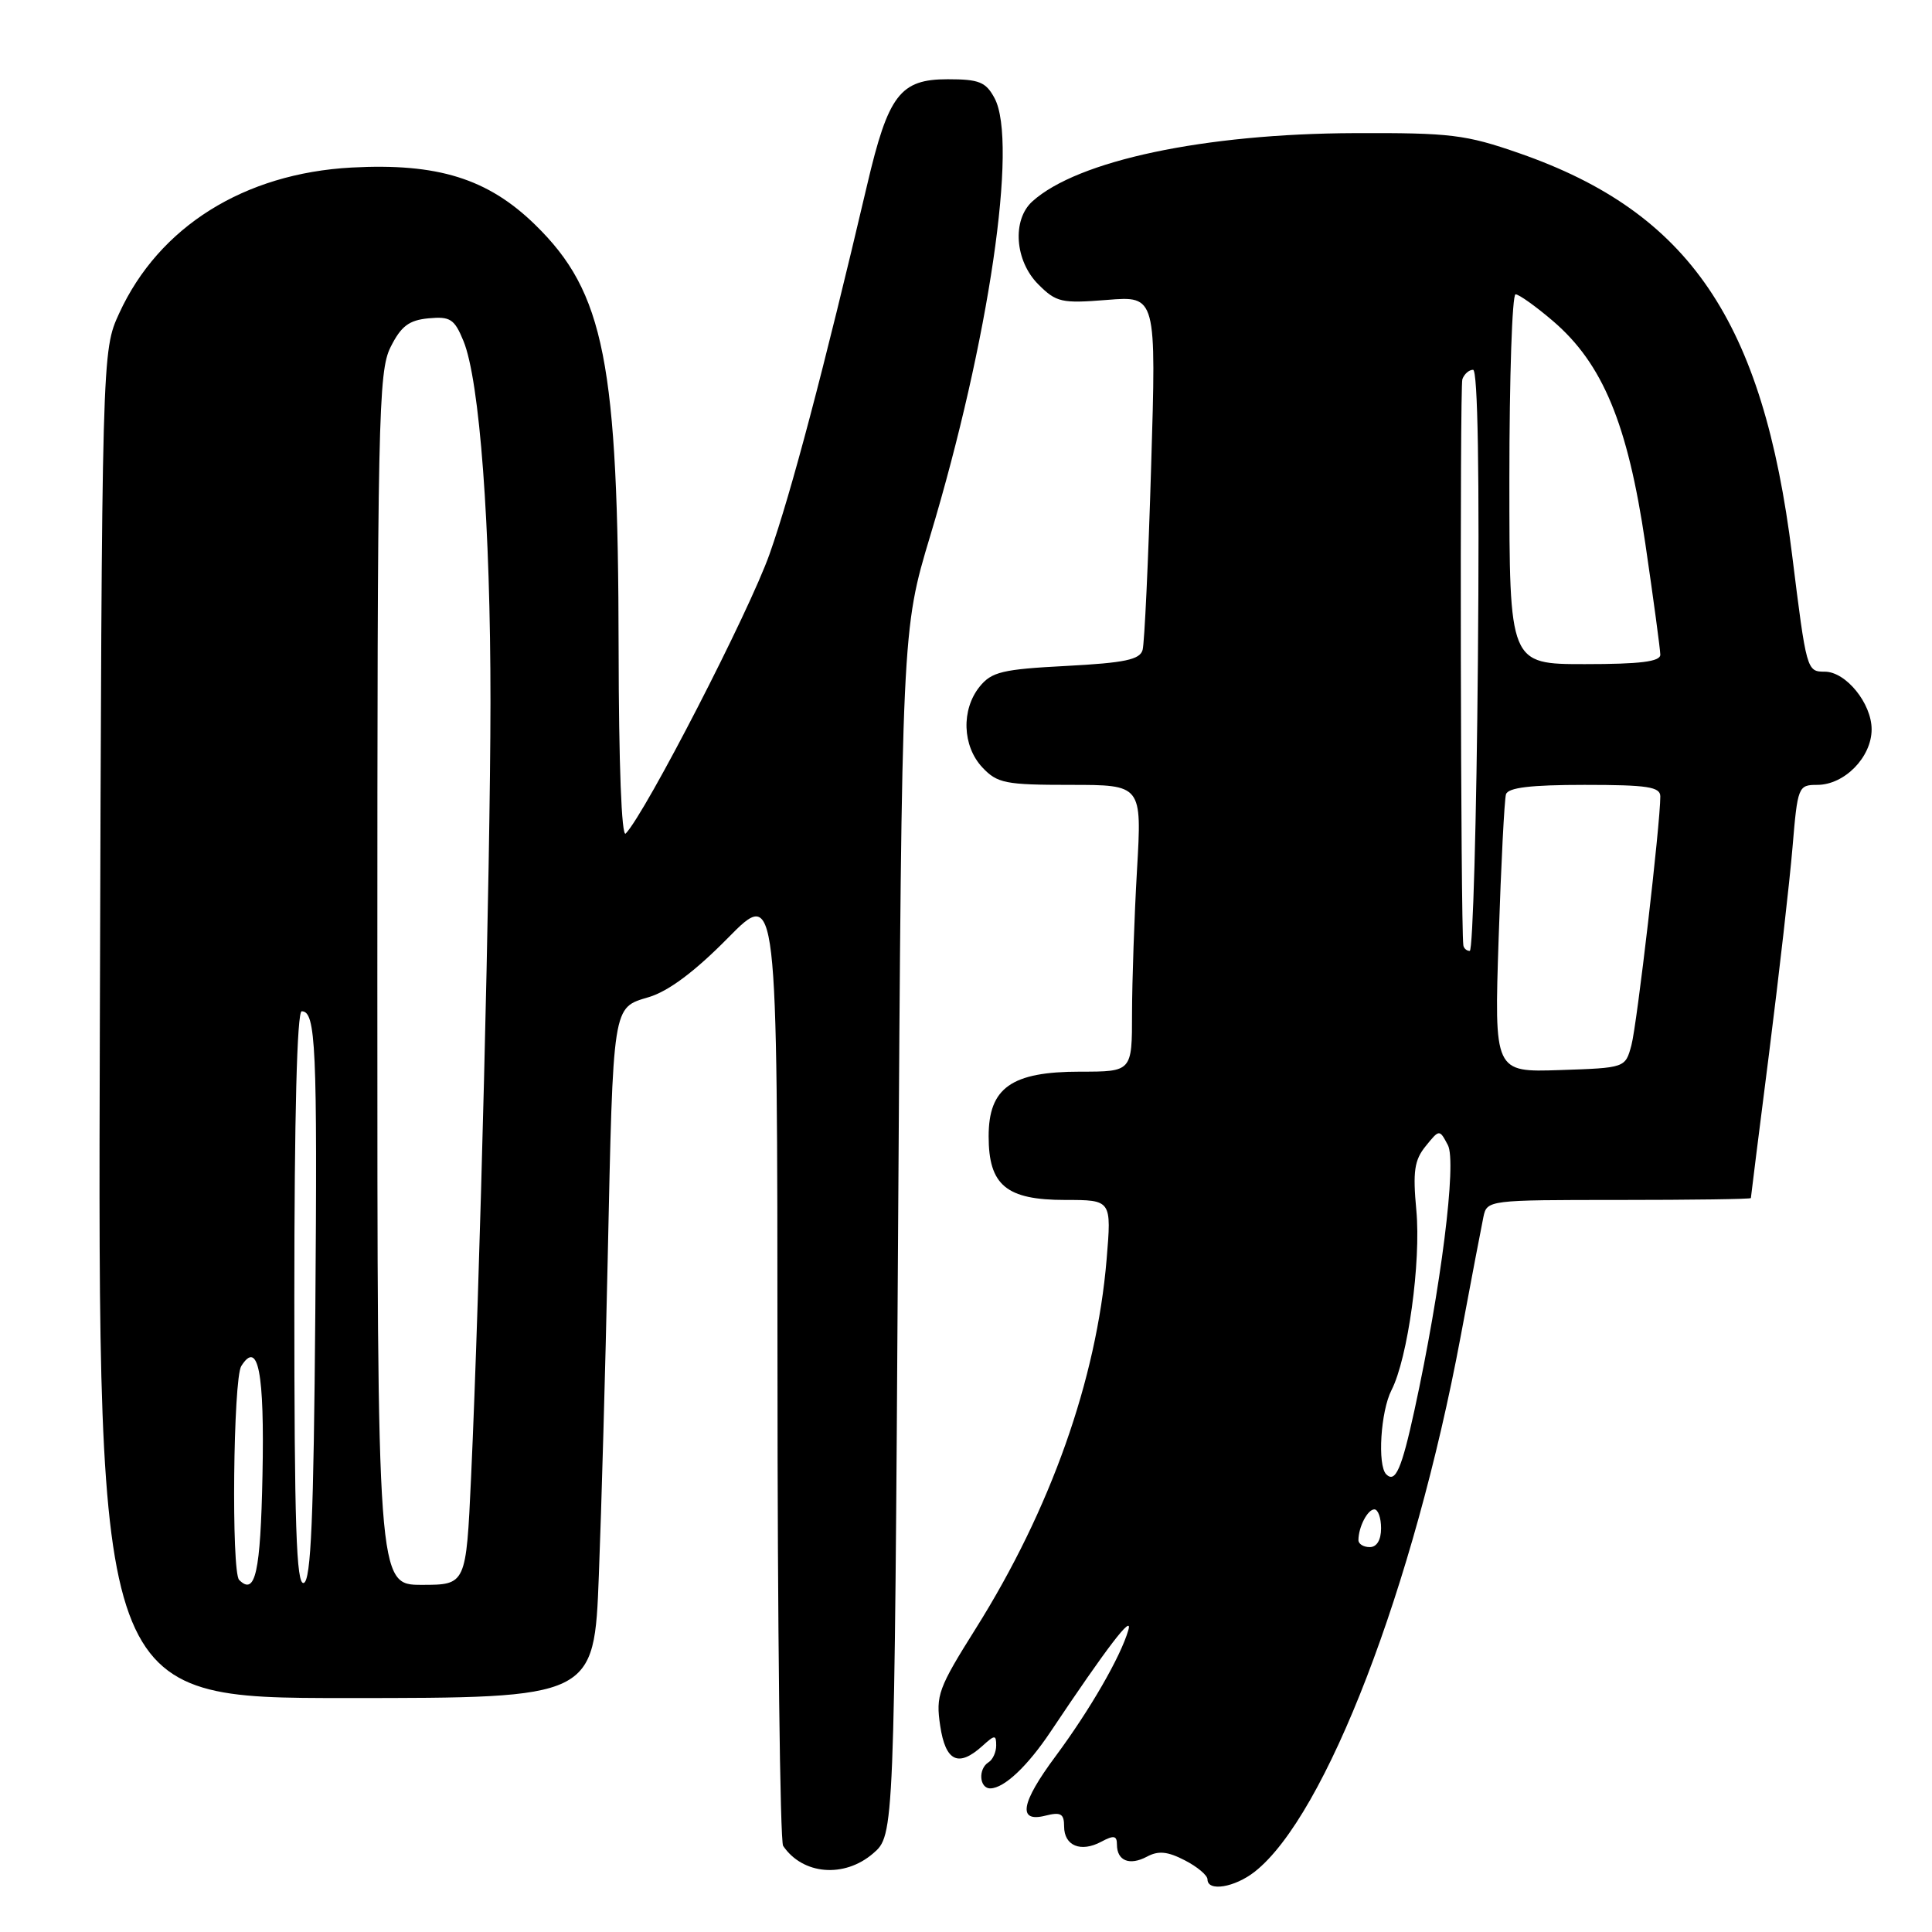 <?xml version="1.0" encoding="UTF-8" standalone="no"?>
<!DOCTYPE svg PUBLIC "-//W3C//DTD SVG 1.1//EN" "http://www.w3.org/Graphics/SVG/1.1/DTD/svg11.dtd" >
<svg xmlns="http://www.w3.org/2000/svg" xmlns:xlink="http://www.w3.org/1999/xlink" version="1.1" viewBox="0 0 256 256">
 <g >
 <path fill="currentColor"
d=" M 166.26 248.01 C 175.66 240.62 187.33 210.29 193.54 177.11 C 194.94 169.63 196.30 162.49 196.56 161.25 C 197.03 159.02 197.20 159.00 214.52 159.00 C 224.13 159.00 232.00 158.89 232.00 158.75 C 232.00 158.61 233.09 149.95 234.42 139.50 C 235.74 129.05 237.14 116.79 237.52 112.25 C 238.19 104.23 238.28 104.00 240.79 104.00 C 244.40 104.00 248.00 100.33 248.00 96.64 C 248.00 93.20 244.59 89.00 241.79 89.00 C 239.40 89.00 239.37 88.86 237.46 73.50 C 233.61 42.52 223.85 28.15 201.33 20.31 C 194.21 17.83 192.23 17.59 179.50 17.64 C 159.58 17.71 142.78 21.27 136.79 26.69 C 134.08 29.14 134.47 34.57 137.58 37.68 C 139.97 40.07 140.66 40.22 146.69 39.74 C 153.22 39.21 153.22 39.21 152.53 61.86 C 152.16 74.31 151.65 85.23 151.40 86.12 C 151.04 87.41 149.05 87.83 141.29 88.24 C 132.83 88.68 131.40 89.02 129.81 90.98 C 127.35 94.03 127.51 98.85 130.17 101.69 C 132.15 103.79 133.21 104.00 141.83 104.00 C 151.31 104.00 151.31 104.00 150.66 115.25 C 150.30 121.44 150.01 129.99 150.00 134.25 C 150.00 142.00 150.00 142.00 143.13 142.00 C 134.02 142.00 131.00 144.13 131.00 150.57 C 131.00 157.06 133.34 159.00 141.14 159.00 C 147.29 159.00 147.29 159.00 146.63 166.90 C 145.30 182.80 139.21 200.00 129.30 215.78 C 124.32 223.70 123.98 224.65 124.58 228.67 C 125.29 233.41 126.99 234.22 130.17 231.35 C 131.82 229.85 132.00 229.85 132.00 231.29 C 132.00 232.16 131.55 233.16 131.00 233.50 C 129.57 234.38 129.76 237.01 131.25 236.97 C 133.08 236.92 136.14 234.04 139.18 229.50 C 146.73 218.21 150.17 213.72 149.51 216.00 C 148.50 219.51 144.42 226.57 139.87 232.71 C 135.26 238.91 134.81 241.52 138.50 240.59 C 140.56 240.07 141.00 240.32 141.00 242.01 C 141.00 244.58 143.21 245.49 145.92 244.04 C 147.59 243.15 148.00 243.22 148.00 244.41 C 148.00 246.57 149.67 247.24 151.97 246.02 C 153.49 245.20 154.71 245.32 156.99 246.50 C 158.65 247.35 160.00 248.49 160.00 249.03 C 160.00 250.69 163.60 250.10 166.26 248.01 Z  M 115.69 245.59 C 118.50 243.17 118.50 243.17 119.00 163.34 C 119.50 83.50 119.50 83.50 123.26 71.00 C 131.03 45.20 134.91 18.83 131.78 13.00 C 130.63 10.86 129.74 10.50 125.58 10.50 C 119.27 10.50 117.70 12.56 114.90 24.50 C 109.14 49.02 104.83 65.33 101.98 73.39 C 99.29 81.03 85.58 107.65 82.91 110.45 C 82.36 111.02 81.99 101.22 81.97 85.95 C 81.92 48.01 80.10 38.76 70.92 29.79 C 64.64 23.66 57.99 21.59 46.59 22.20 C 32.35 22.97 21.06 30.04 15.80 41.50 C 13.50 46.50 13.50 46.50 13.23 135.75 C 12.96 225.00 12.96 225.00 45.85 225.00 C 78.73 225.00 78.73 225.00 79.35 208.75 C 79.70 199.81 80.22 181.03 80.52 167.00 C 81.26 132.76 81.13 133.58 85.98 132.12 C 88.58 131.34 92.06 128.74 96.44 124.30 C 103.00 117.64 103.00 117.64 103.02 180.57 C 103.02 215.18 103.36 243.99 103.77 244.59 C 106.36 248.42 111.87 248.88 115.69 245.59 Z  M 180.00 204.08 C 180.00 202.35 181.21 200.00 182.11 200.00 C 182.60 200.00 183.00 201.12 183.00 202.50 C 183.00 204.06 182.43 205.00 181.50 205.00 C 180.68 205.00 180.00 204.59 180.00 204.08 Z  M 183.68 195.35 C 182.50 194.16 182.94 187.01 184.38 184.20 C 186.55 179.96 188.31 167.20 187.67 160.35 C 187.19 155.23 187.41 153.71 188.91 151.87 C 190.73 149.62 190.73 149.62 191.85 151.73 C 193.05 153.96 190.93 170.78 187.42 186.87 C 185.72 194.67 184.89 196.56 183.68 195.35 Z  M 198.58 124.29 C 198.90 114.51 199.34 105.94 199.55 105.25 C 199.83 104.36 202.82 104.00 209.97 104.00 C 218.30 104.00 220.00 104.26 220.00 105.53 C 220.00 109.17 216.91 135.77 216.17 138.50 C 215.36 141.50 215.36 141.50 206.68 141.79 C 197.99 142.08 197.99 142.08 198.58 124.29 Z  M 193.90 125.25 C 193.54 122.58 193.42 51.26 193.77 50.25 C 194.02 49.56 194.65 49.00 195.19 49.00 C 195.82 49.00 196.05 62.88 195.83 87.50 C 195.65 108.67 195.16 125.99 194.75 126.00 C 194.34 126.00 193.95 125.66 193.90 125.25 Z  M 200.00 63.50 C 200.00 50.02 200.37 39.00 200.82 39.00 C 201.27 39.00 203.50 40.59 205.78 42.54 C 212.37 48.18 215.68 56.16 218.01 72.00 C 219.10 79.42 219.99 86.06 220.00 86.75 C 220.00 87.67 217.34 88.00 210.00 88.00 C 200.00 88.00 200.00 88.00 200.00 63.50 Z  M 31.69 209.35 C 30.64 208.31 30.90 182.71 31.97 181.01 C 34.21 177.47 35.06 181.82 34.78 195.50 C 34.52 208.39 33.83 211.49 31.69 209.35 Z  M 39.00 172.08 C 39.00 147.85 39.36 134.00 39.98 134.00 C 41.85 134.00 42.06 138.65 41.78 173.92 C 41.56 201.16 41.21 209.43 40.25 209.75 C 39.26 210.08 39.00 202.11 39.00 172.08 Z  M 50.00 129.75 C 50.00 55.35 50.13 49.24 51.75 46.00 C 53.14 43.22 54.18 42.43 56.77 42.18 C 59.66 41.91 60.21 42.26 61.41 45.18 C 63.56 50.40 65.00 69.70 64.99 93.05 C 64.97 115.12 63.58 170.51 62.42 195.75 C 61.76 210.00 61.76 210.00 55.88 210.00 C 50.00 210.00 50.00 210.00 50.00 129.75 Z "/>
</g>
</svg>